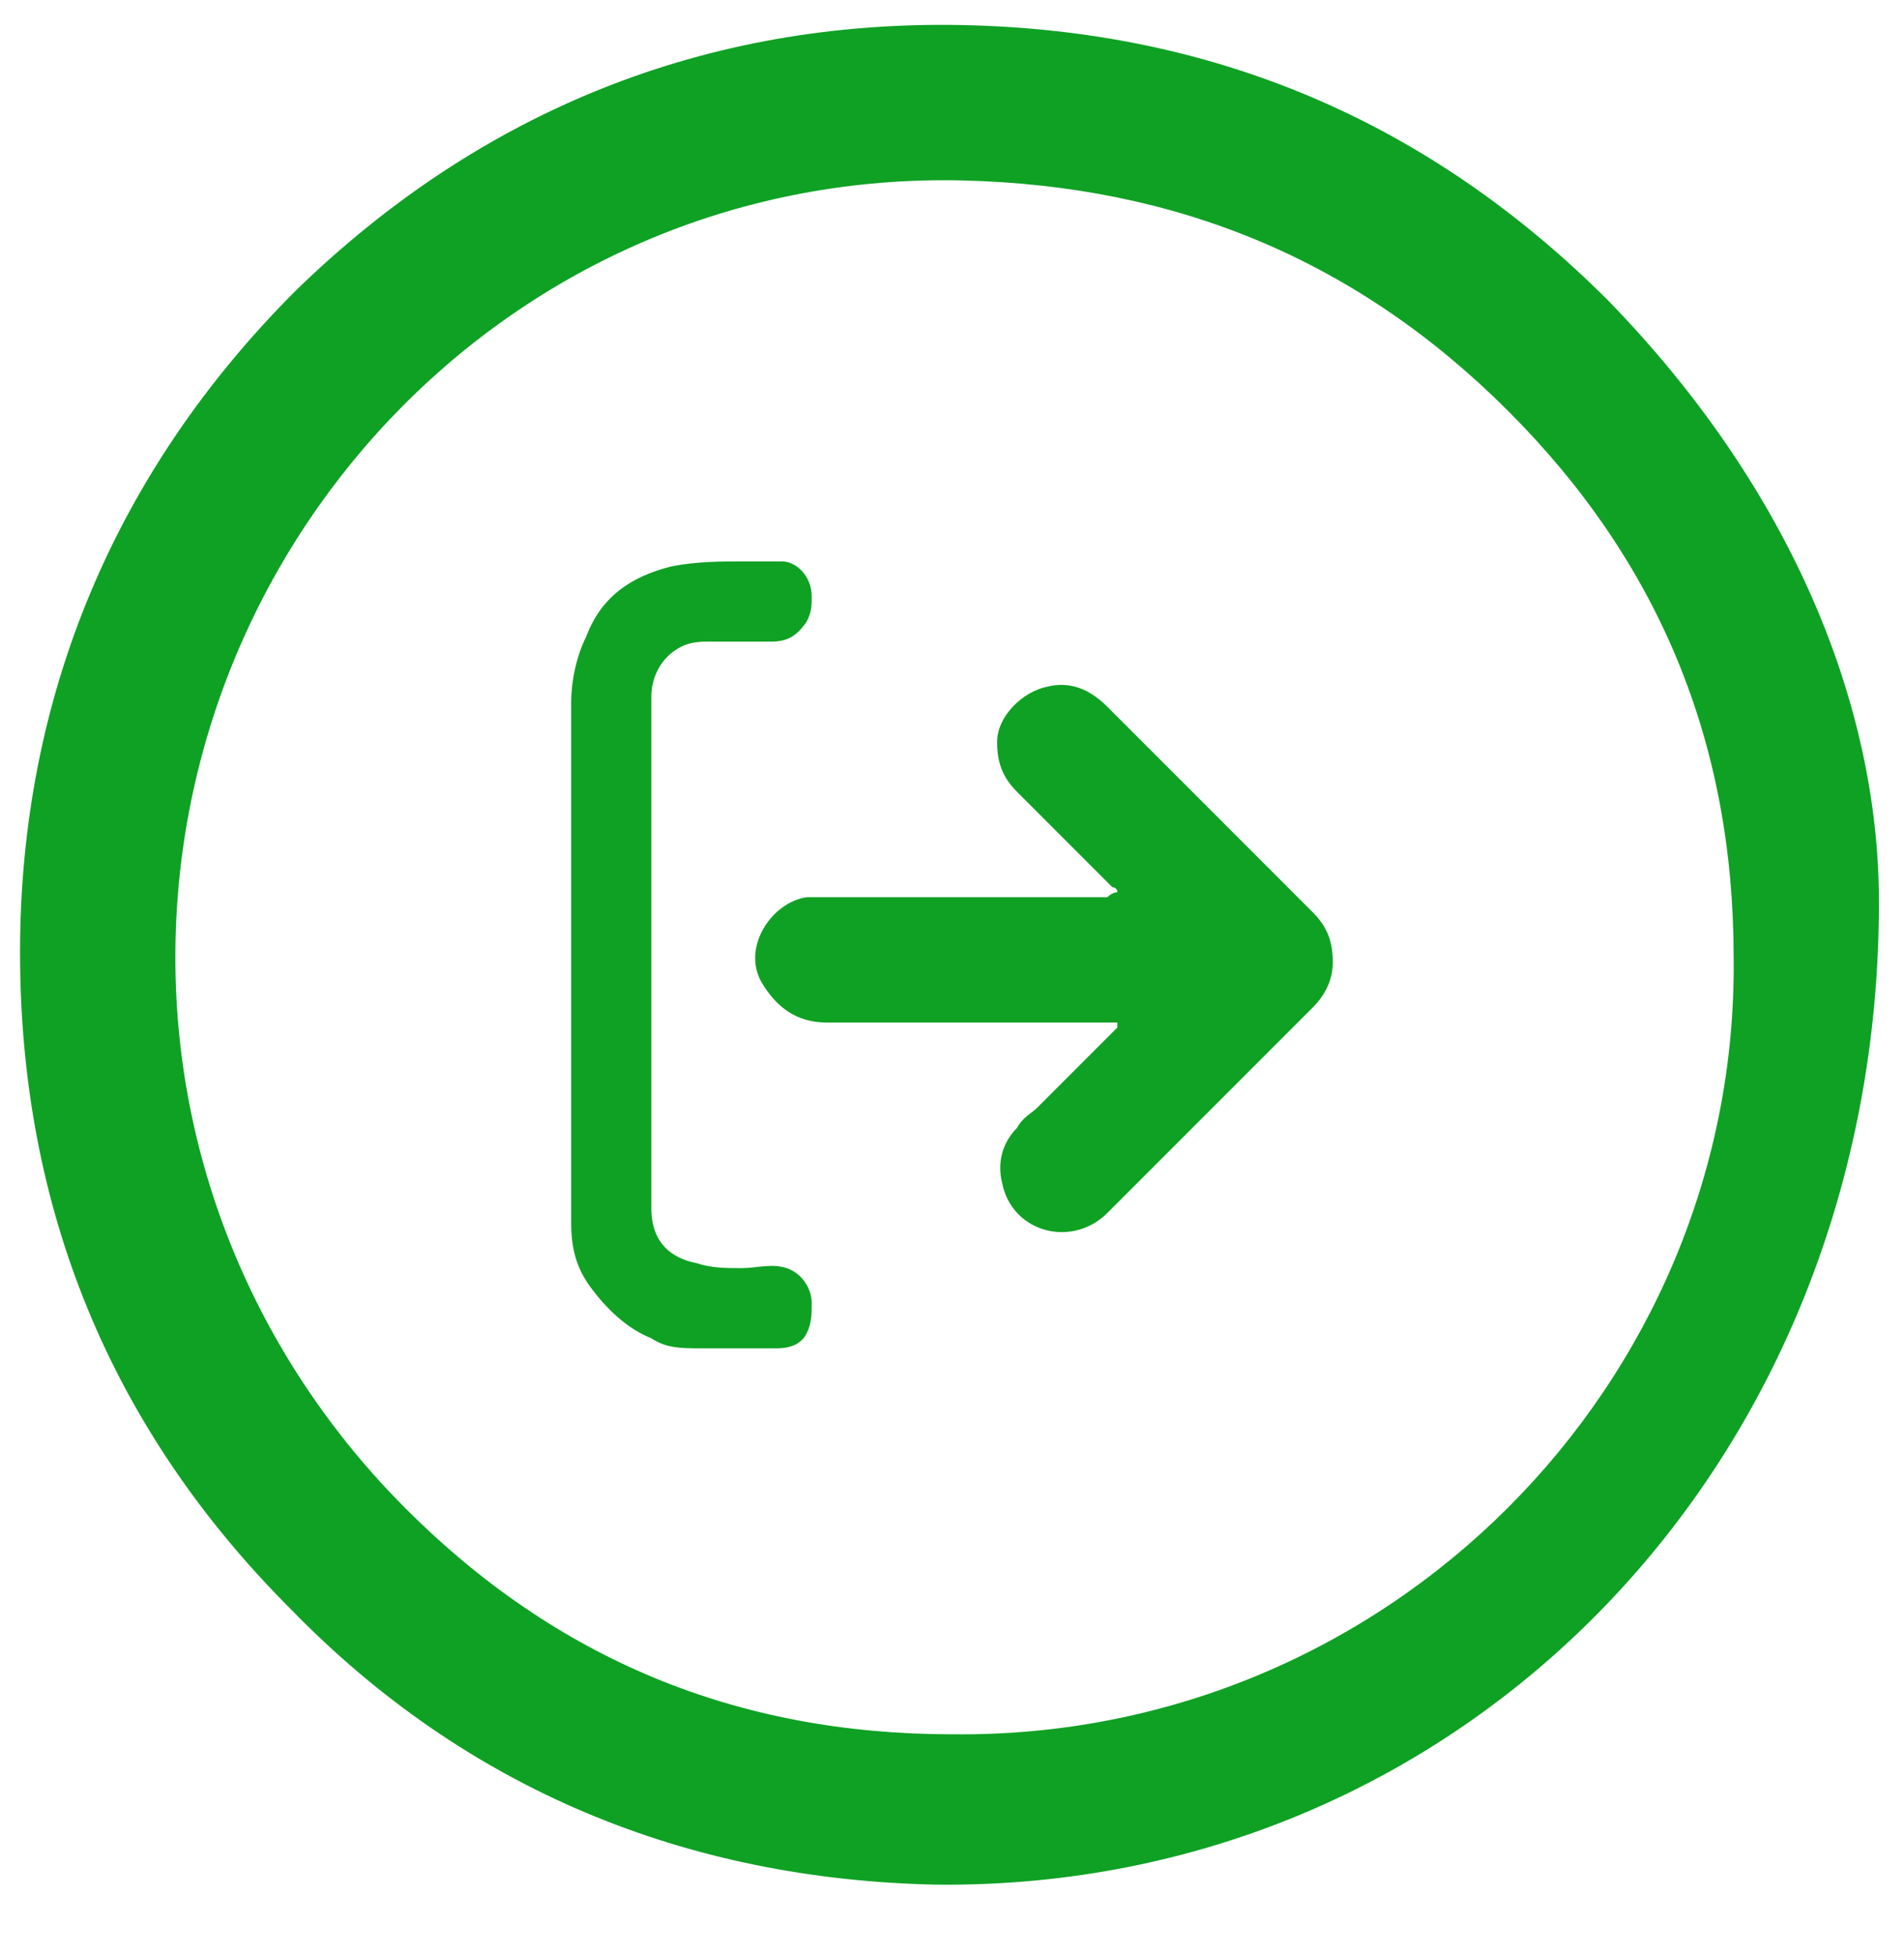 <?xml version="1.0" encoding="utf-8"?>
<!-- Generator: Adobe Illustrator 21.0.2, SVG Export Plug-In . SVG Version: 6.00 Build 0)  -->
<svg version="1.1" id="Layer_1" xmlns="http://www.w3.org/2000/svg" xmlns:xlink="http://www.w3.org/1999/xlink" x="0px" y="0px"
	 viewBox="0 0 38 39" style="enable-background:new 0 0 38 39;" xml:space="preserve">
<style type="text/css">
	.st0{fill:#0FA124;}
</style>
<g id="Material-GUI-">
	<g id="Loging--Copy-6" transform="translate(-21, -436)">
		<g>
			<path class="st0" d="M58.5,454c0,11.2-8.3,19.7-18.8,19.6c-5-0.1-9.4-1.9-12.9-5.5c-3.6-3.6-5.4-8-5.4-13.1
				c0-5.1,1.9-9.6,5.5-13.2c3.7-3.6,8.2-5.4,13.3-5.3c5,0.1,9.3,1.9,12.9,5.5C56.7,445.7,58.5,450,58.5,454z M24.5,455.1
				c0,4.2,1.7,8.1,4.6,11c3,3,6.6,4.5,10.9,4.5c8.7,0.1,15.7-7,15.6-15.5c0-4.3-1.5-7.9-4.5-10.9c-3-3-6.6-4.5-10.9-4.6
				C31.4,439.4,24.5,446.6,24.5,455.1z"/>
			<path class="st0" d="M43.3,453.8c0-0.1-0.1-0.1-0.1-0.1c-0.6-0.6-1.3-1.3-1.9-1.9c-0.3-0.3-0.4-0.6-0.4-1c0-0.5,0.5-1,1-1.1
				c0.4-0.1,0.8,0,1.2,0.4c0.8,0.8,1.7,1.7,2.5,2.5c0.5,0.5,1.1,1.1,1.6,1.6c0.3,0.3,0.4,0.6,0.4,1c0,0.4-0.2,0.7-0.4,0.9
				c-1.2,1.2-2.4,2.4-3.5,3.5c-0.2,0.2-0.4,0.4-0.6,0.6c-0.7,0.7-1.9,0.4-2.1-0.6c-0.1-0.4,0-0.8,0.3-1.1c0.1-0.2,0.3-0.3,0.4-0.4
				c0.5-0.5,1.1-1.1,1.6-1.6c0,0,0,0,0-0.1c0,0,0,0-0.1,0c0,0-0.1,0-0.1,0c-1.9,0-3.7,0-5.6,0c-0.6,0-1-0.3-1.3-0.8
				c-0.4-0.7,0.2-1.6,0.9-1.7c0.1,0,0.2,0,0.3,0c1.9,0,3.8,0,5.7,0C43.2,453.8,43.3,453.8,43.3,453.8z"/>
			<path class="st0" d="M34,455.1c0,1.7,0,3.4,0,5c0,0.7,0.4,1,0.9,1.1c0.3,0.1,0.6,0.1,0.9,0.1c0.3,0,0.6-0.1,0.9,0
				c0.3,0.1,0.5,0.4,0.5,0.7c0,0.2,0,0.4-0.1,0.6c-0.1,0.2-0.3,0.3-0.6,0.3c-0.5,0-1,0-1.5,0c-0.4,0-0.7,0-1-0.2
				c-0.5-0.2-0.9-0.6-1.2-1c-0.3-0.4-0.4-0.8-0.4-1.3c0-0.1,0-0.2,0-0.3c0-3.4,0-6.7,0-10.1c0-0.4,0.1-0.9,0.3-1.3
				c0.3-0.8,0.9-1.2,1.7-1.4c0.5-0.1,1-0.1,1.5-0.1c0.2,0,0.5,0,0.7,0c0.3,0,0.6,0.3,0.6,0.7c0,0.2,0,0.3-0.1,0.5
				c-0.2,0.3-0.4,0.4-0.7,0.4c-0.1,0-0.3,0-0.4,0c-0.3,0-0.5,0-0.8,0c-0.2,0-0.4,0-0.6,0.1c-0.4,0.2-0.6,0.6-0.6,1
				C34,451.7,34,453.4,34,455.1z"/>
		</g>
	</g>
</g>
</svg>
